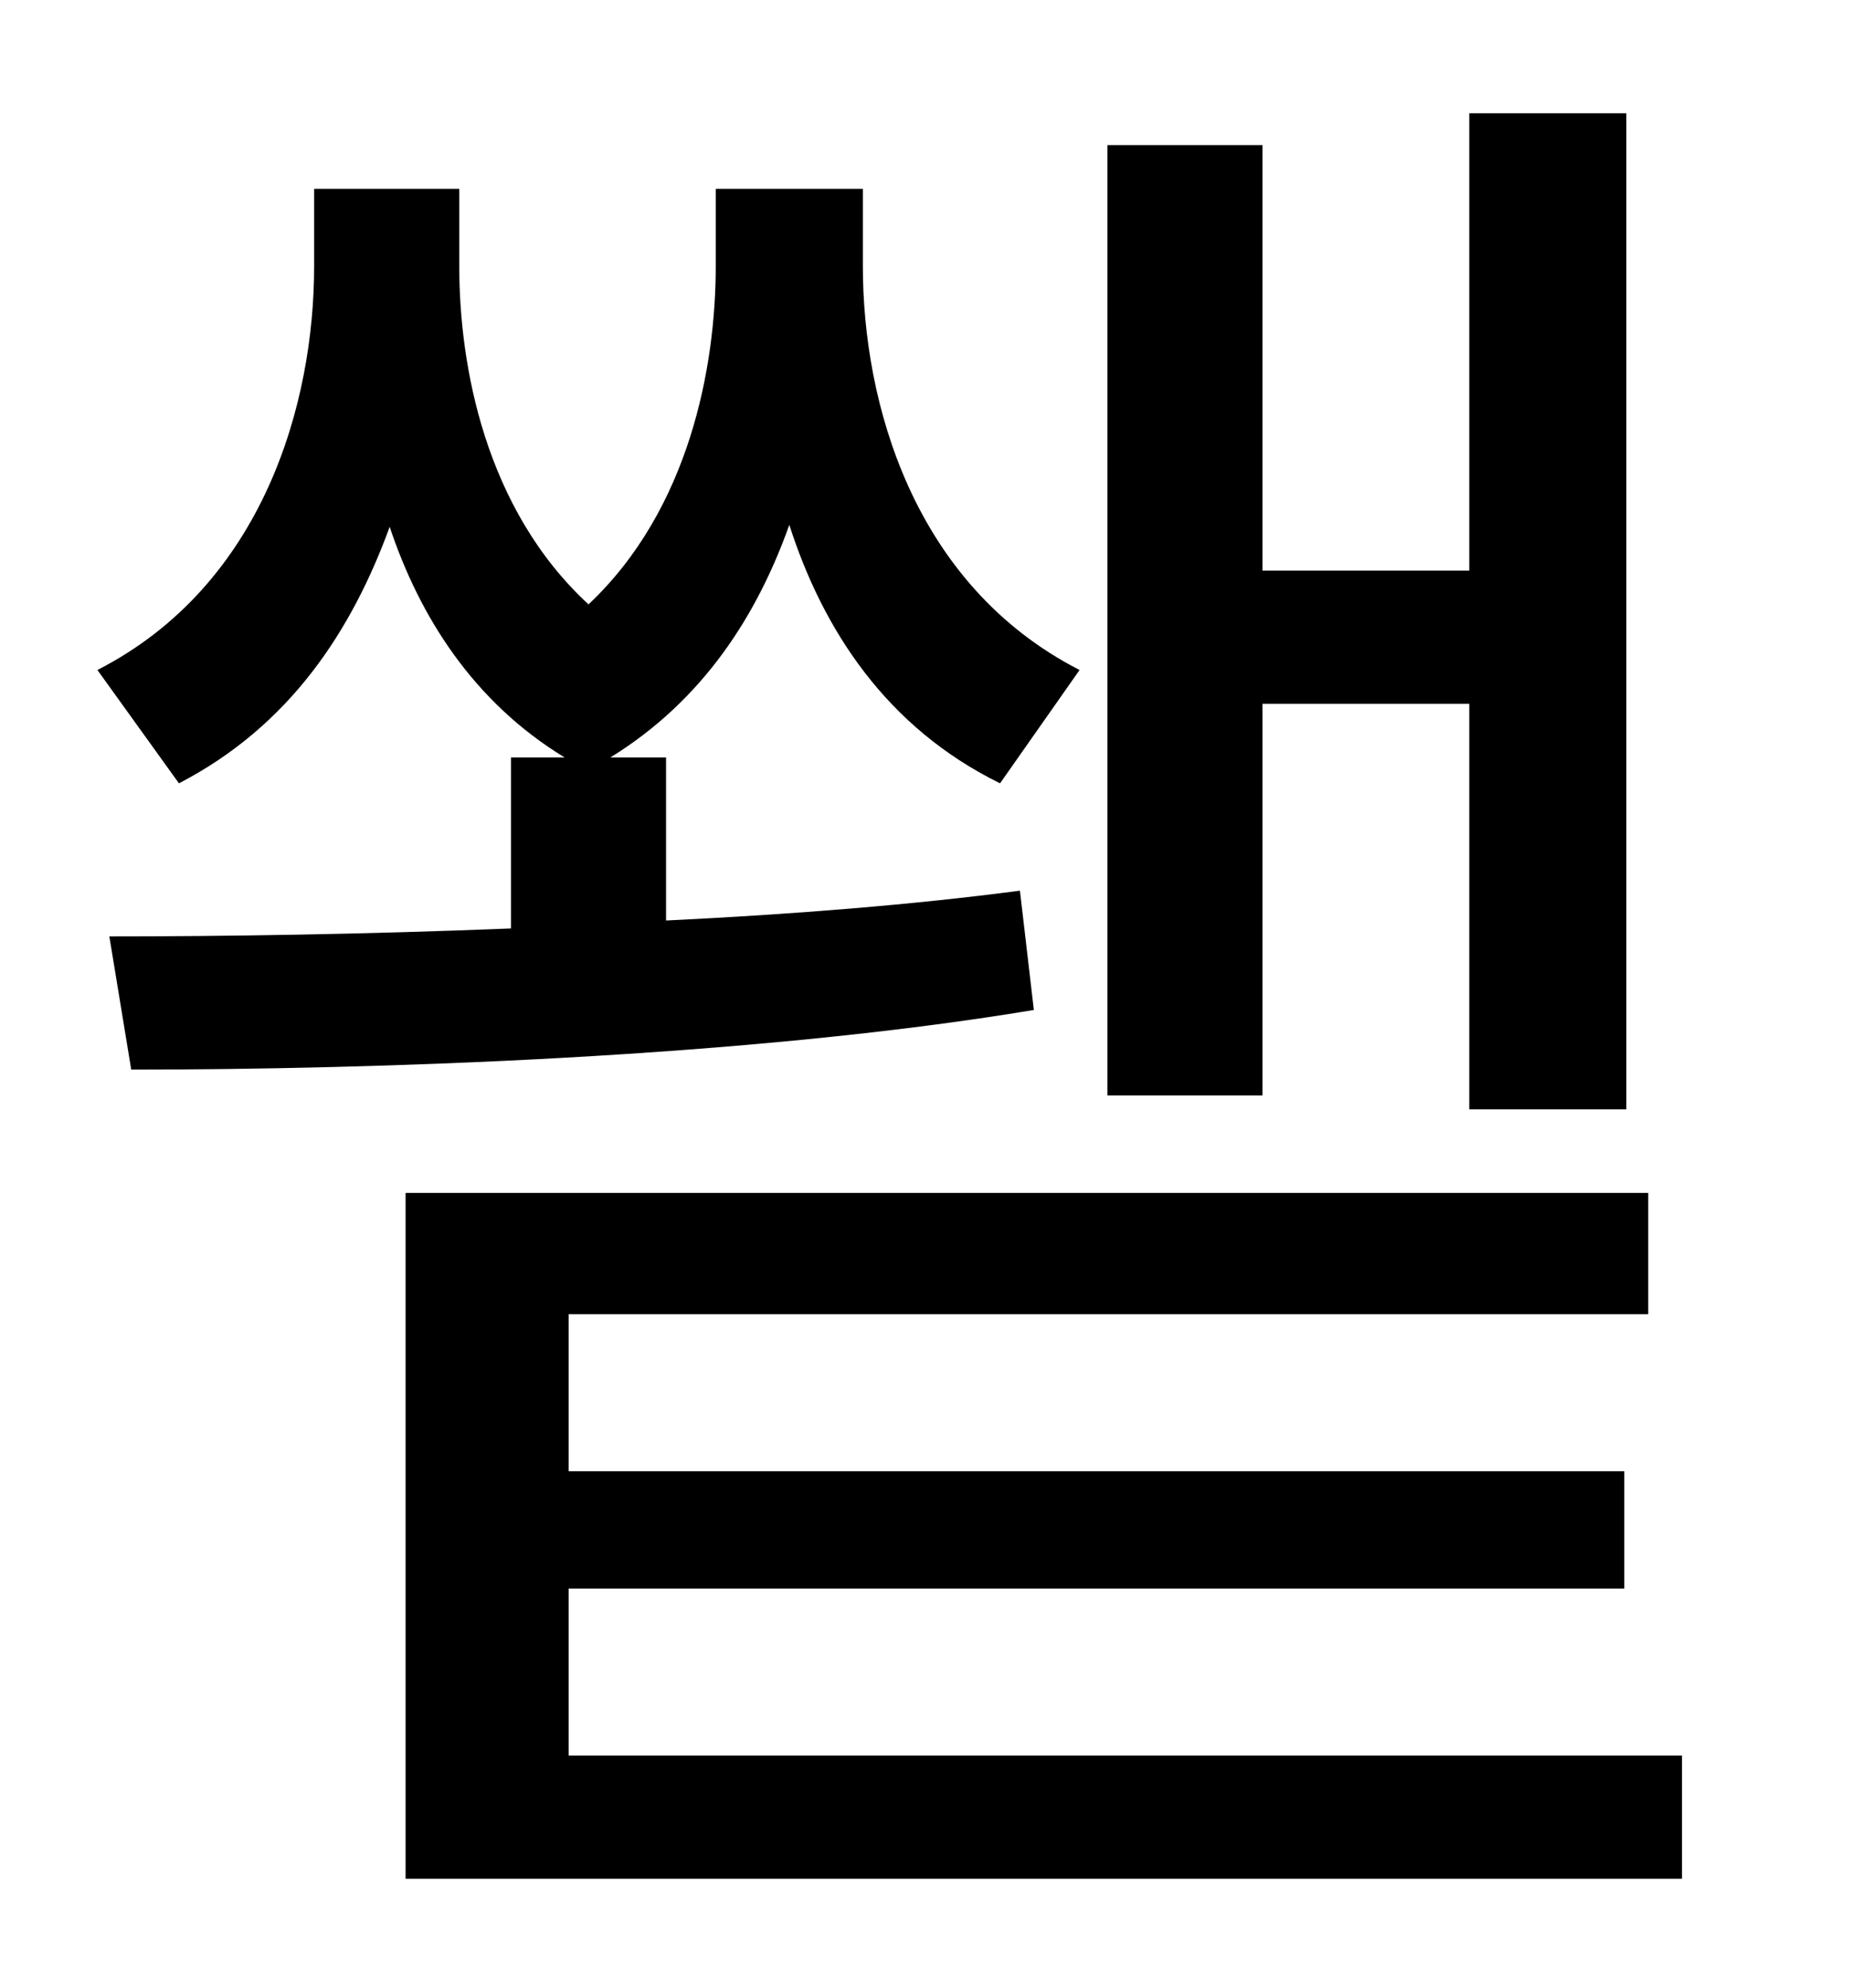 <?xml version="1.0" standalone="no"?>
<!DOCTYPE svg PUBLIC "-//W3C//DTD SVG 1.1//EN" "http://www.w3.org/Graphics/SVG/1.1/DTD/svg11.dtd" >
<svg xmlns="http://www.w3.org/2000/svg" xmlns:xlink="http://www.w3.org/1999/xlink" version="1.1" viewBox="-10 0 930 1000">
   <path fill="currentColor"
d="M625 354v197h-78v-478h78v214h104v-230h79v501h-79v-204h-104zM503 448l7 60c-144 24 -333 30 -454 30l-11 -67c56 0 128 -1 202 -4v-86h27c-46 -28 -73 -71 -88 -116c-19 52 -50 100 -106 129l-41 -57c84 -43 109 -135 109 -203v-39h73v39c0 50 13 122 65 170
c51 -48 64 -120 64 -170v-39h74v39c0 68 25 160 109 203l-40 57c-57 -28 -89 -77 -106 -130c-16 45 -43 88 -90 117h28v82c63 -3 125 -8 178 -15zM276 883h560v62h-642v-345h625v61h-543v79h531v59h-531v84z" />
</svg>
